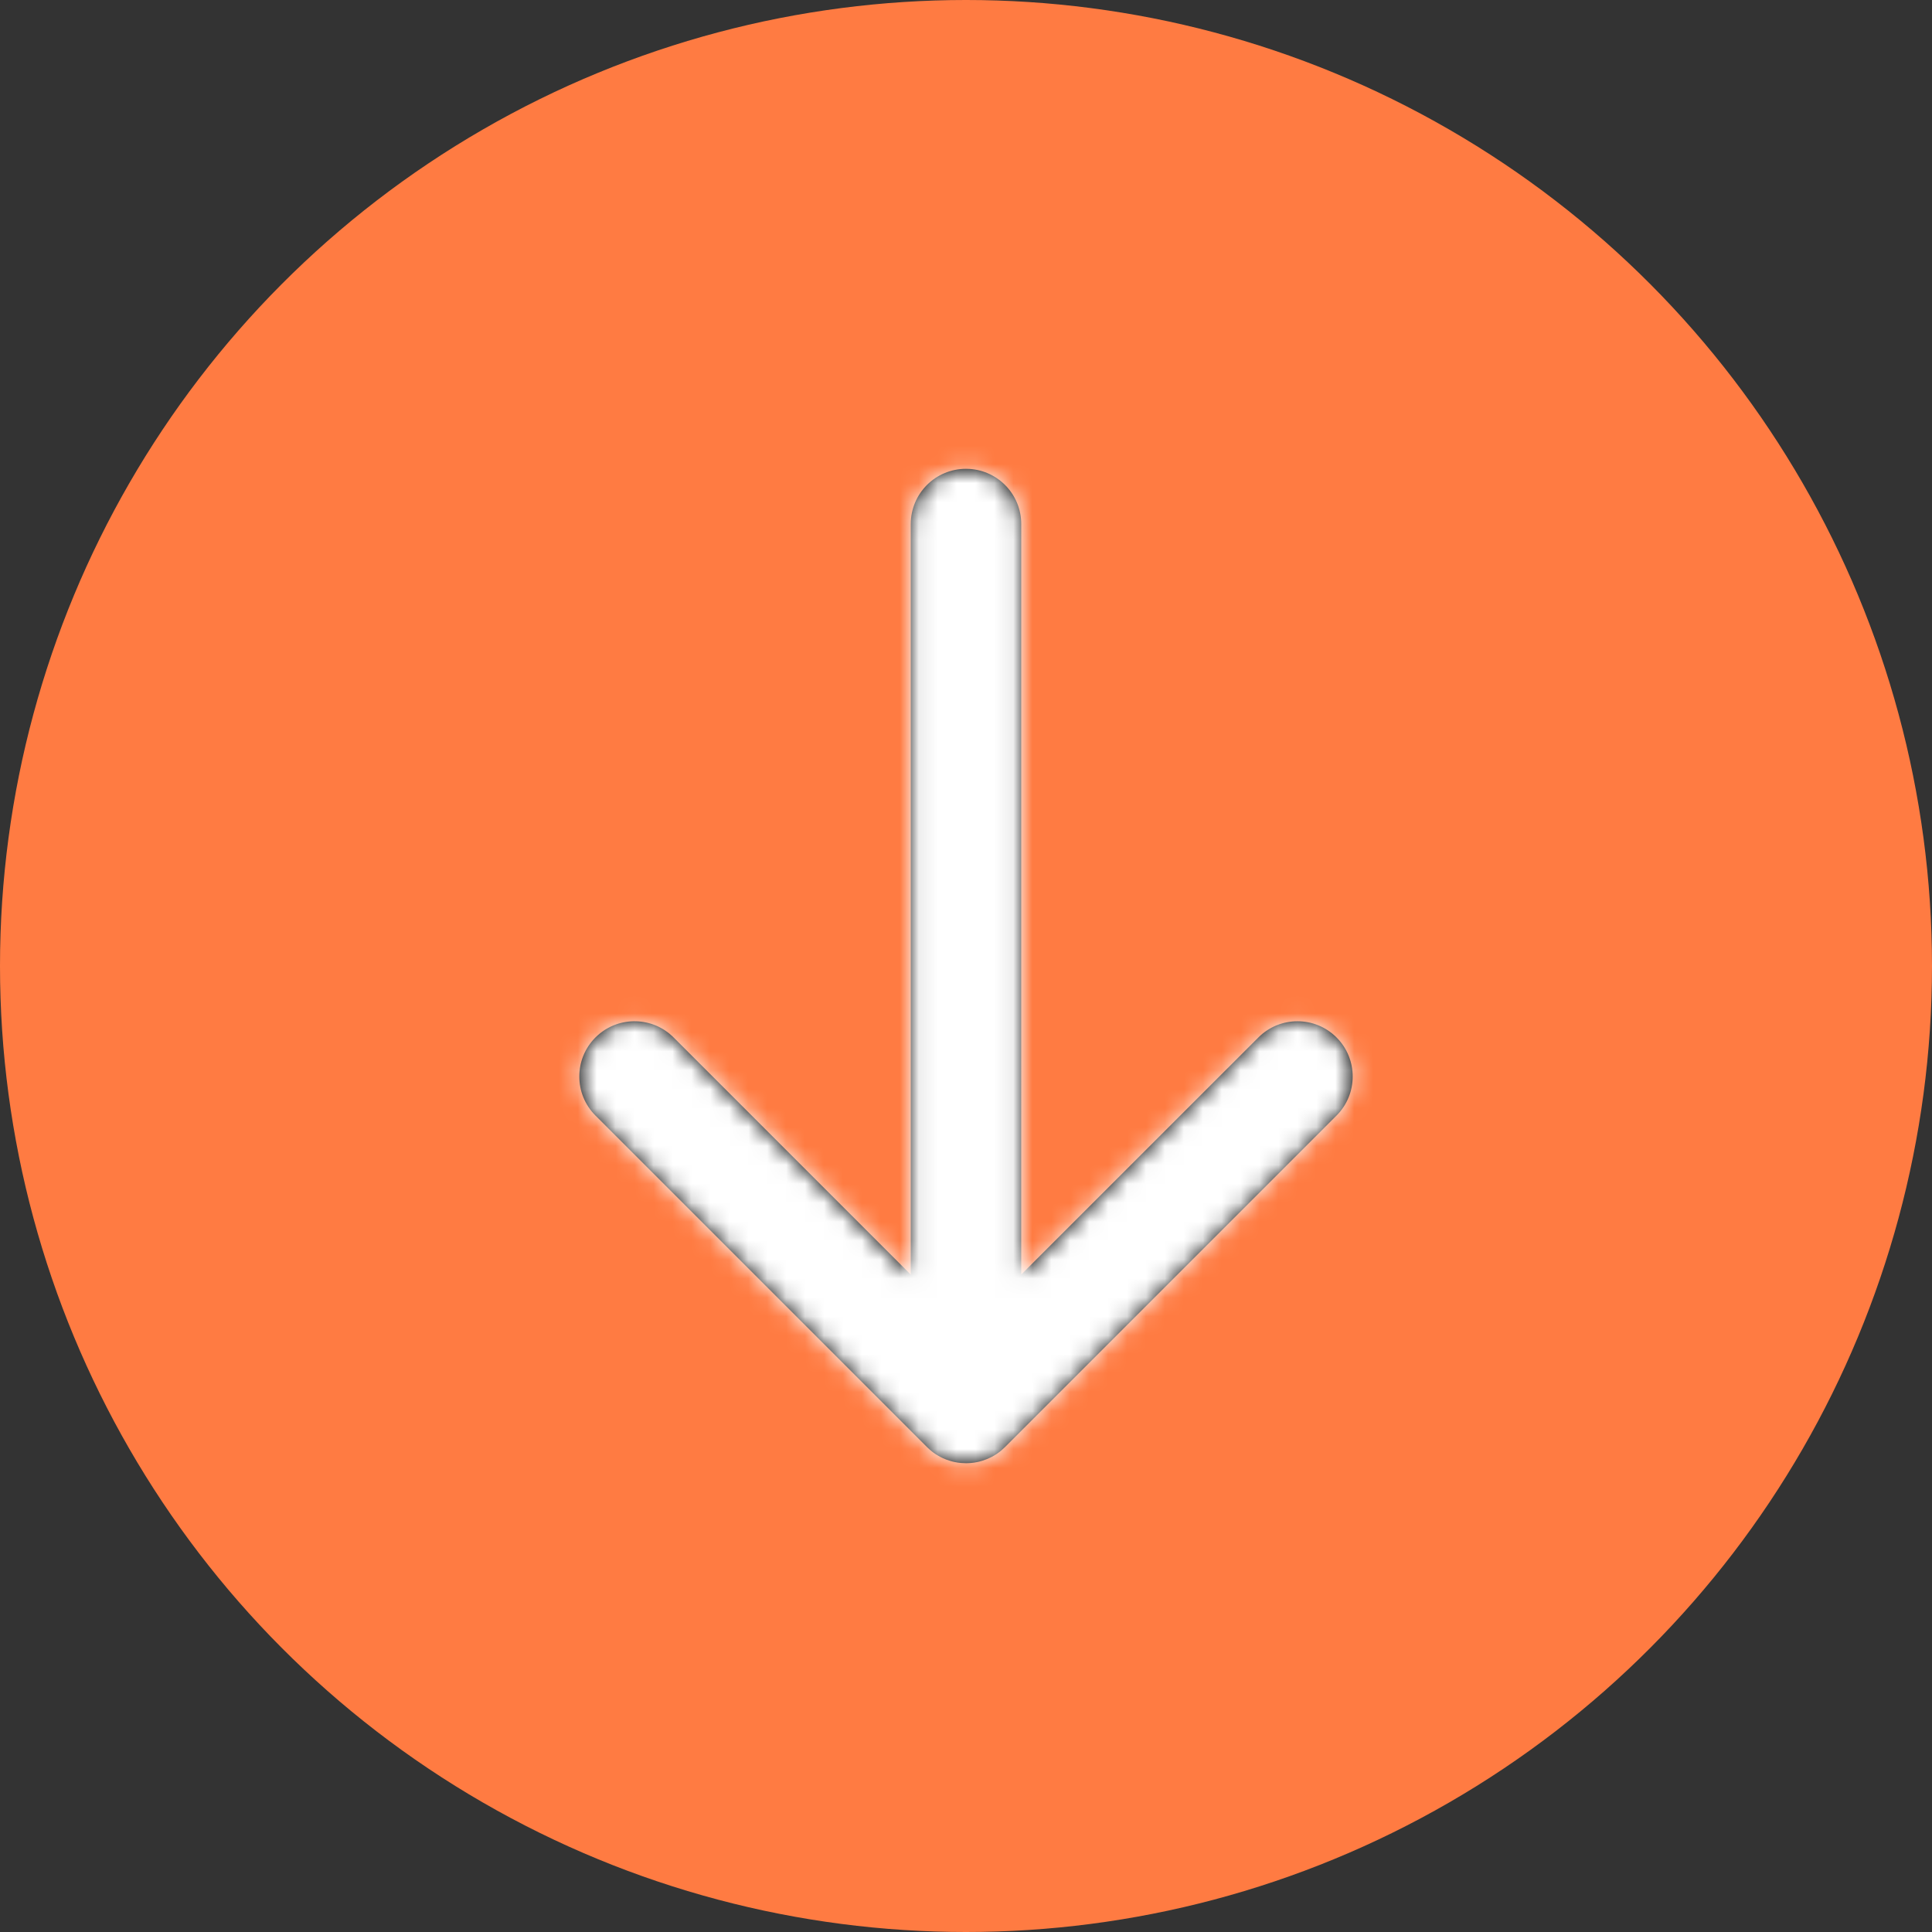 <?xml version="1.0" encoding="UTF-8"?>
<svg width="102px" height="102px" viewBox="0 0 102 102" version="1.1" xmlns="http://www.w3.org/2000/svg" xmlns:xlink="http://www.w3.org/1999/xlink">
    <rect x="0" y="0" width="102" height="102" fill="#333333" stroke="none"/>
    <title>Scroll down</title>
    <defs>
        <path d="M38.771,15.438 C39.91,14.299 41.757,14.299 42.896,15.438 L42.896,15.438 L60.396,32.938 C60.439,32.981 60.481,33.025 60.521,33.071 C60.53,33.081 60.538,33.091 60.547,33.1 C60.575,33.133 60.602,33.166 60.629,33.2 C60.645,33.221 60.661,33.242 60.677,33.263 C60.695,33.287 60.712,33.312 60.73,33.337 C60.748,33.363 60.766,33.389 60.783,33.415 C60.795,33.436 60.808,33.456 60.821,33.477 C60.837,33.503 60.853,33.529 60.868,33.555 C60.886,33.587 60.904,33.62 60.921,33.653 C60.93,33.67 60.939,33.687 60.947,33.705 C60.961,33.732 60.974,33.76 60.987,33.787 C61.012,33.842 61.035,33.897 61.056,33.952 C61.085,34.028 61.111,34.105 61.134,34.183 C61.144,34.217 61.153,34.252 61.162,34.287 C61.167,34.306 61.172,34.325 61.176,34.344 C61.182,34.372 61.188,34.4 61.194,34.428 C61.213,34.522 61.227,34.617 61.236,34.714 C61.237,34.728 61.239,34.741 61.24,34.754 C61.247,34.835 61.25,34.917 61.25,35 L61.248,34.891 C61.248,34.905 61.249,34.918 61.249,34.931 L61.25,35 C61.25,35.023 61.25,35.046 61.249,35.069 C61.249,35.082 61.248,35.095 61.248,35.109 C61.246,35.155 61.244,35.2 61.24,35.245 C61.239,35.259 61.237,35.273 61.236,35.287 C61.227,35.384 61.213,35.478 61.194,35.571 C61.188,35.6 61.182,35.628 61.176,35.656 C61.172,35.675 61.167,35.694 61.162,35.713 C61.153,35.748 61.144,35.783 61.134,35.817 C61.125,35.849 61.115,35.88 61.105,35.911 C61.055,36.063 60.993,36.211 60.918,36.354 C60.899,36.388 60.881,36.422 60.862,36.455 C60.854,36.469 60.846,36.483 60.838,36.496 C60.817,36.531 60.796,36.565 60.774,36.598 C60.763,36.615 60.751,36.632 60.74,36.649 C60.717,36.682 60.693,36.715 60.669,36.747 C60.656,36.765 60.643,36.782 60.629,36.799 C60.609,36.825 60.588,36.851 60.567,36.876 C60.513,36.94 60.456,37.002 60.396,37.062 L60.511,36.94 C60.509,36.942 60.507,36.944 60.506,36.946 L60.396,37.062 L42.896,54.562 C41.757,55.701 39.91,55.701 38.771,54.562 C37.632,53.423 37.632,51.577 38.771,50.438 L38.771,50.438 L51.291,37.916 L11.667,37.917 C10.113,37.917 8.844,36.702 8.755,35.171 L8.75,35 C8.75,33.389 10.056,32.083 11.667,32.083 L11.667,32.083 L51.291,32.082 L38.771,19.562 C37.677,18.469 37.634,16.723 38.64,15.578 Z" id="path-1"></path>
    </defs>
    <g id="Wireframe" stroke="none" stroke-width="1" fill="none" fill-rule="evenodd">
        <g id="About-me" transform="translate(-643, -2000)">
            <g id="Scroll-down" transform="translate(643, 2000)">
                <circle id="Oval" fill="#FF7B42" cx="51" cy="51" r="51"></circle>
                <g id="Group" transform="translate(16, 16)">
                    <g id="arrow-right" transform="translate(35, 35) scale(1, -1) rotate(-90) translate(-35, -35) ">
                        <mask id="mask-2" fill="white">
                            <use xlink:href="#path-1"></use>
                        </mask>
                        <use id="Combined-Shape" fill="#000000" fill-rule="nonzero" xlink:href="#path-1"></use>
                        <g id="Group" mask="url(#mask-2)" fill="#FFFFFF">
                            <g id="🎨Color">
                                <rect  x="0" y="0" width="70" height="70"></rect>
                            </g>
                        </g>
                    </g>
                </g>
            </g>
        </g>
    </g>
</svg>